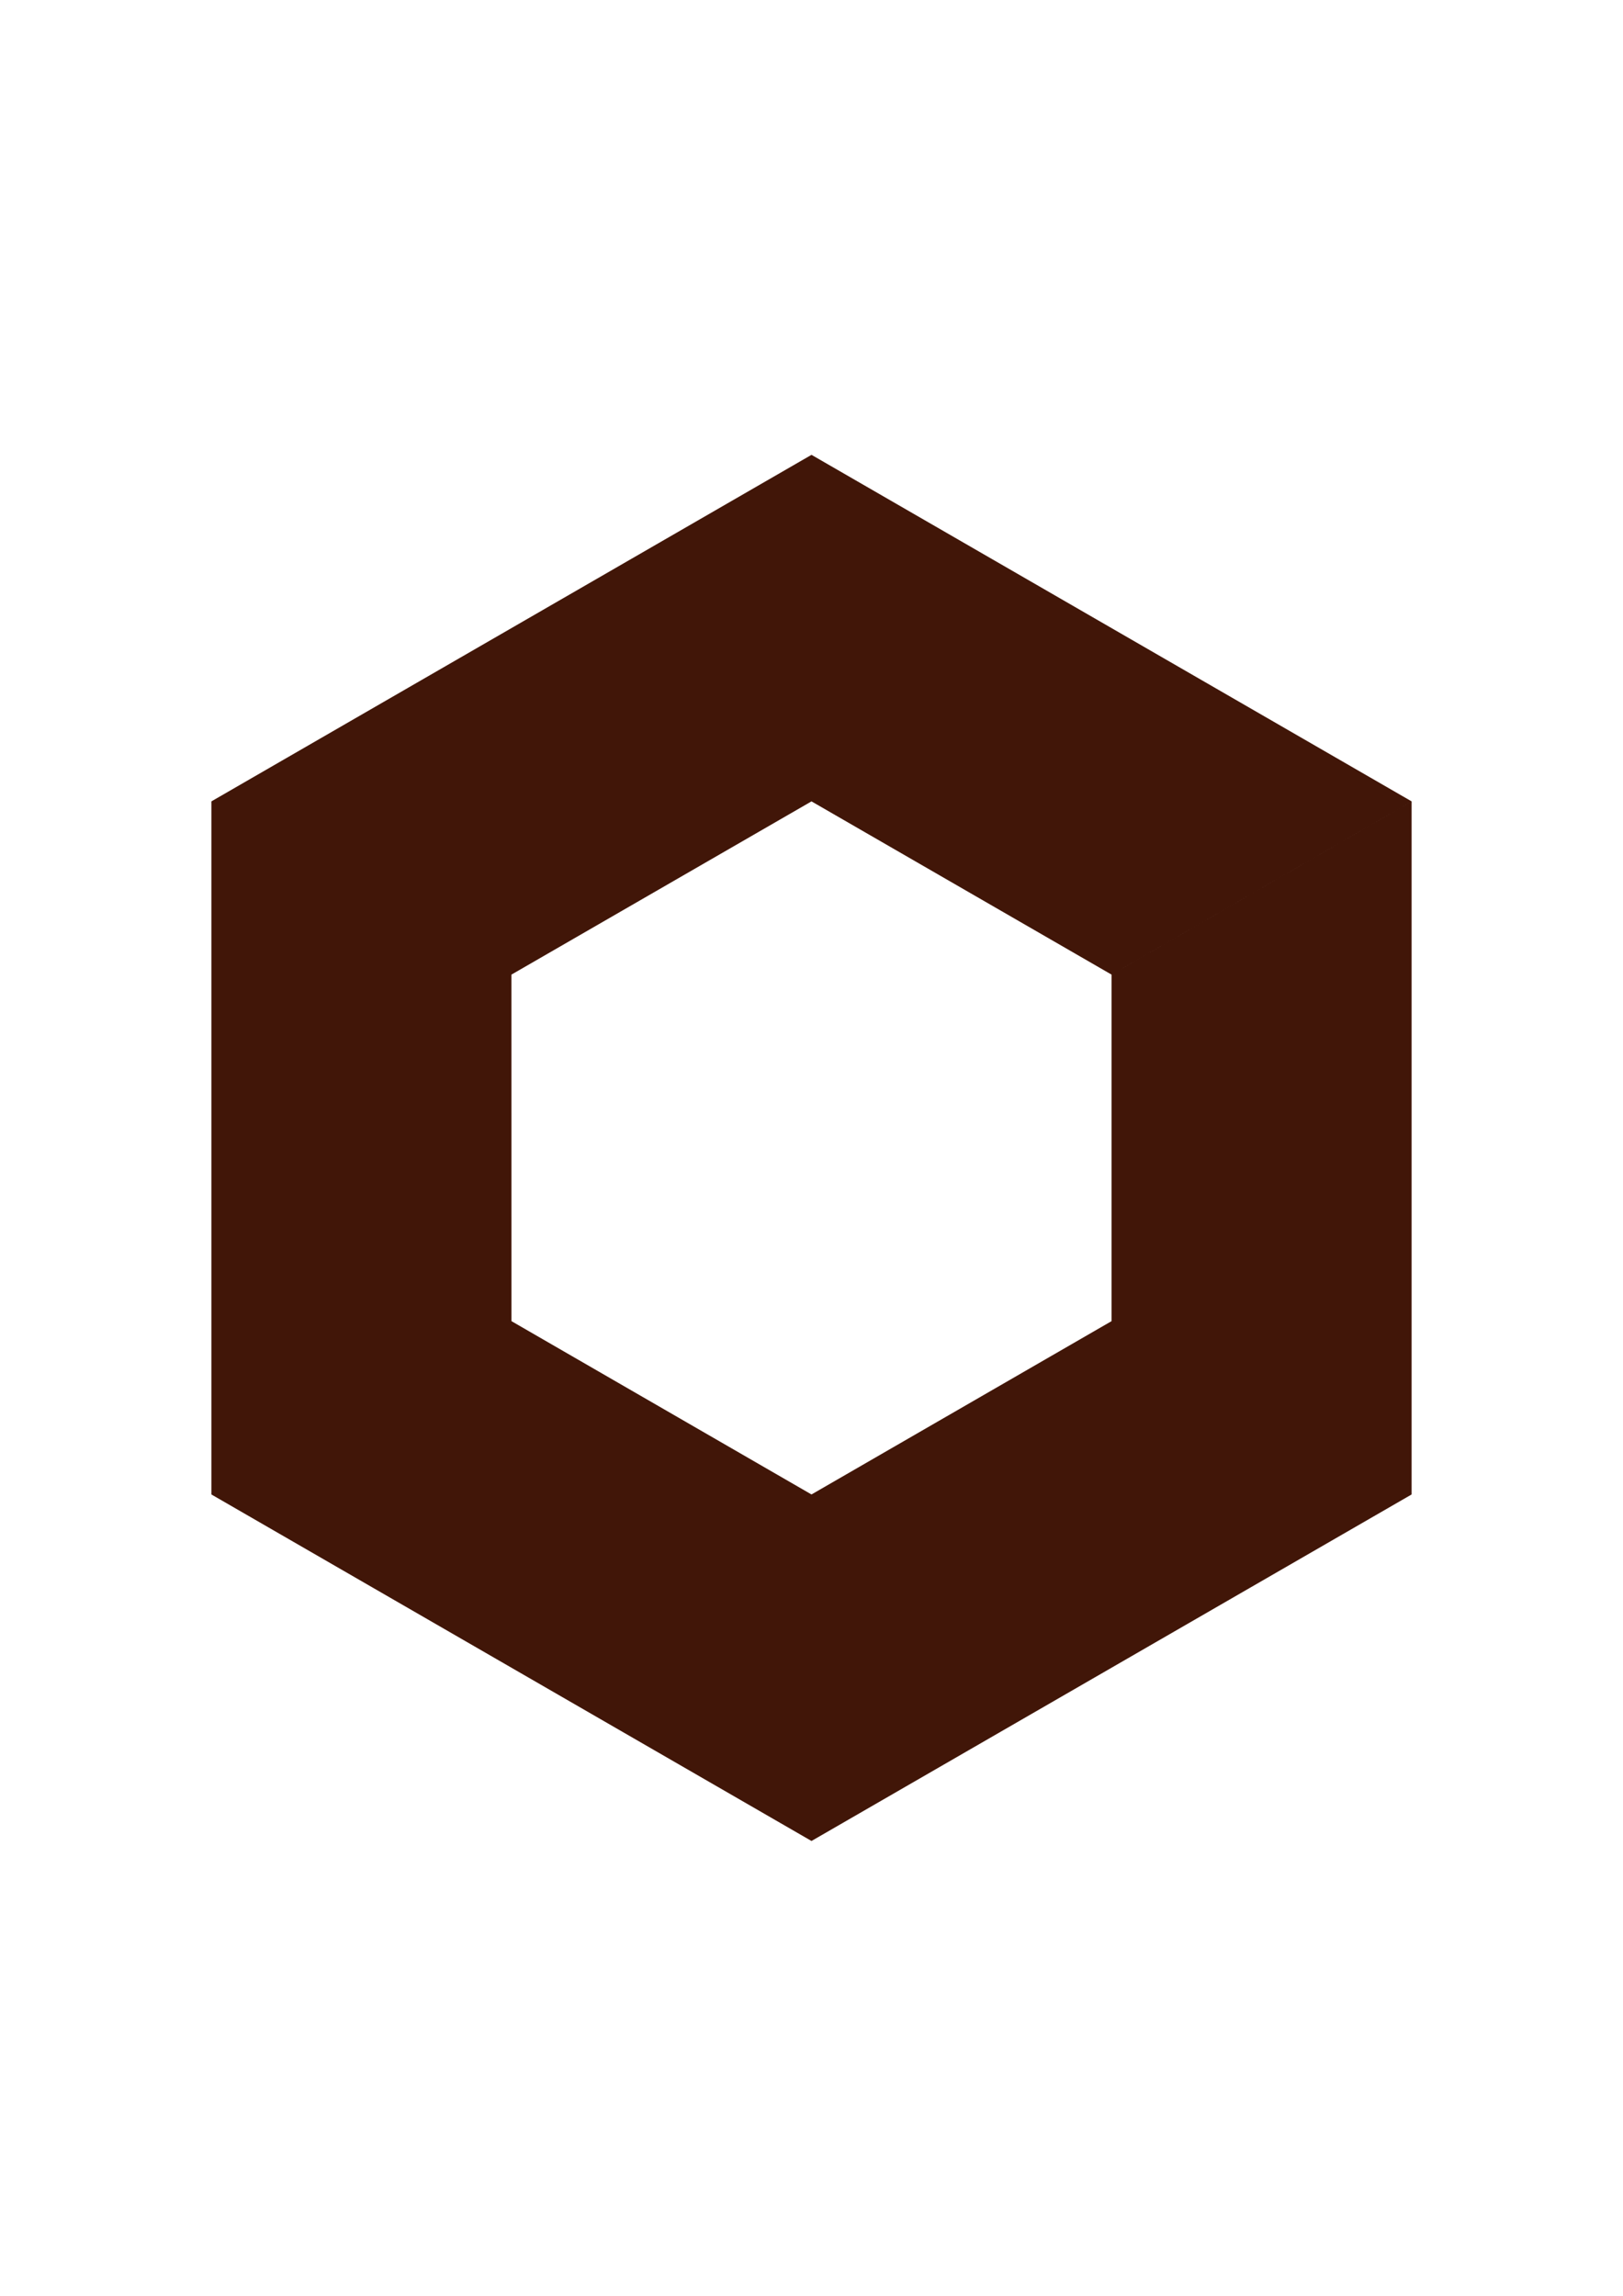 <?xml version="1.0" encoding="UTF-8" standalone="no"?>
<svg
   xmlns:dc="http://purl.org/dc/elements/1.1/"
   xmlns:cc="http://creativecommons.org/ns#"
   xmlns:rdf="http://www.w3.org/1999/02/22-rdf-syntax-ns#"
   xmlns:svg="http://www.w3.org/2000/svg"
   xmlns="http://www.w3.org/2000/svg"
   version="1.1"
   id="svg5620"
   viewBox="0 0 744.094 1052.362"
   height="297mm"
   width="210mm">
  <defs
     id="defs5622" />
  <g
     id="layer1">
    <path
       id="path290"
       d="M 372.045 208.488 L 96.912 367.338 L 96.912 685.037 L 372.045 843.875 L 647.182 685.037 L 647.182 367.338 L 509.617 446.75 L 509.615 446.748 L 509.613 446.75 L 509.613 605.588 L 372.041 685.037 L 234.482 605.588 L 234.471 446.75 L 372.045 367.338 L 509.615 446.748 L 647.176 367.338 L 647.182 367.338 L 372.045 208.488 z "
       style="fill:#411608;fill-opacity:1;fill-rule:evenodd;stroke:none" />
  </g>
</svg>
